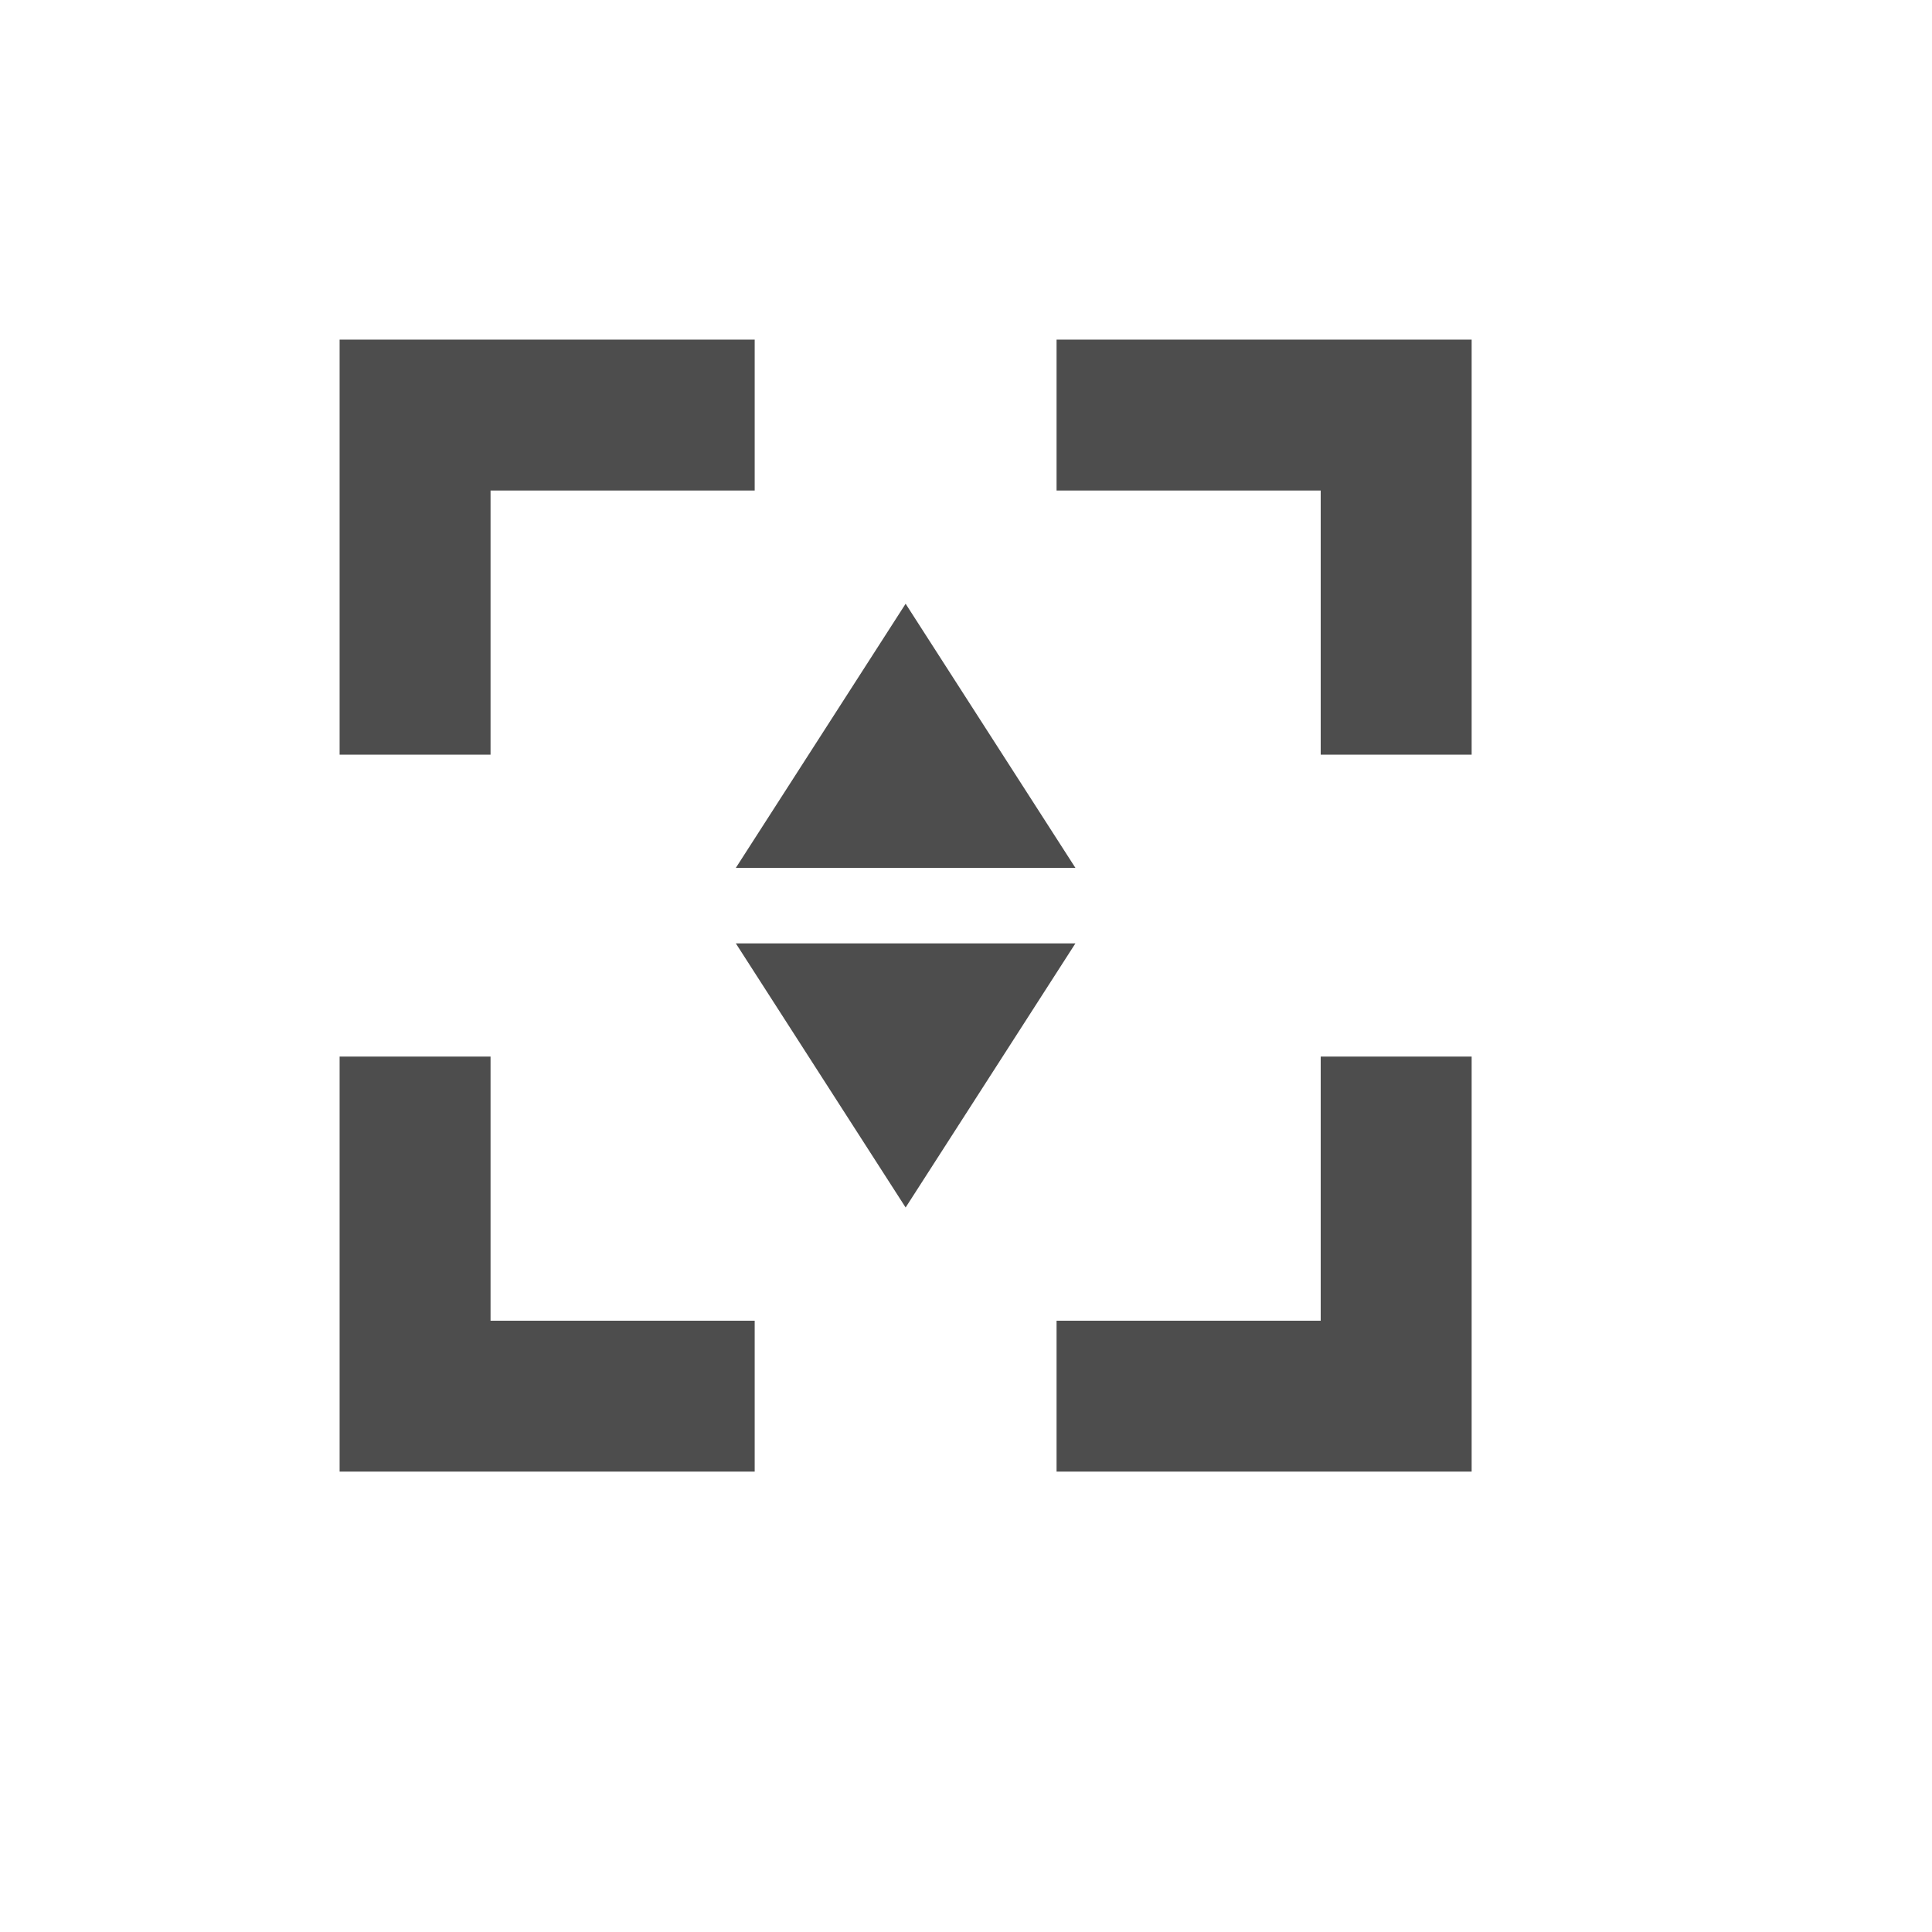 <?xml version="1.0" encoding="UTF-8" standalone="no"?>
<!-- Created using Karbon, part of Calligra: http://www.calligra.org/karbon -->

<svg
   xmlns:dc="http://purl.org/dc/elements/1.1/"
   xmlns:cc="http://creativecommons.org/ns#"
   xmlns:rdf="http://www.w3.org/1999/02/22-rdf-syntax-ns#"
   xmlns:svg="http://www.w3.org/2000/svg"
   xmlns="http://www.w3.org/2000/svg"
   xmlns:sodipodi="http://sodipodi.sourceforge.net/DTD/sodipodi-0.dtd"
   xmlns:inkscape="http://www.inkscape.org/namespaces/inkscape"
   width="38.4pt"
   height="38.4pt"
   id="svg2"
   version="1.1"
   inkscape:version="0.49 r12742"
   sodipodi:docname="kdenlive-zoom-large.svg">
  <sodipodi:namedview
     pagecolor="#ffffff"
     bordercolor="#666666"
     borderopacity="1"
     objecttolerance="10"
     gridtolerance="10"
     guidetolerance="10"
     inkscape:pageopacity="0"
     inkscape:pageshadow="2"
     inkscape:window-width="1366"
     inkscape:window-height="718"
     id="namedview18"
     showgrid="false"
     inkscape:zoom="13.906433"
     inkscape:cx="17.082399"
     inkscape:cy="25.883907"
     inkscape:window-x="-2"
     inkscape:window-y="23"
     inkscape:window-maximized="1"
     inkscape:current-layer="svg2">
    <sodipodi:guide
       position="9.5367432e-07,48"
       orientation="48,0"
       id="guide4089" />
    <sodipodi:guide
       position="9.5367432e-07,1.9073486e-06"
       orientation="0,48"
       id="guide4091" />
    <sodipodi:guide
       position="48,1.9073486e-06"
       orientation="-48,0"
       id="guide4093" />
    <sodipodi:guide
       position="48,48"
       orientation="0,-48"
       id="guide4095" />
    <sodipodi:guide
       position="9,39"
       orientation="30,0"
       id="guide4097" />
    <sodipodi:guide
       position="9,9"
       orientation="0,30"
       id="guide4099" />
    <sodipodi:guide
       position="39,9"
       orientation="-30,0"
       id="guide4101" />
    <sodipodi:guide
       position="39,39"
       orientation="0,-30"
       id="guide4103" />
    <sodipodi:guide
       position="16,32"
       orientation="16,0"
       id="guide4133" />
    <sodipodi:guide
       position="16,16"
       orientation="0,16"
       id="guide4135" />
    <sodipodi:guide
       position="32,16"
       orientation="-16,0"
       id="guide4137" />
    <sodipodi:guide
       position="32,32"
       orientation="0,-16"
       id="guide4139" />
  </sodipodi:namedview>
  <defs
     id="defs4" />
  <path
     style="fill:#4d4d4d;fill-rule:evenodd"
     d="m 9,9 0,4 0,7 4,0 0,-7 7,0 0,-4 -7,0 z m 19,0 0,4 7,0 0,7 4,0 0,-11 z m -8.5,14 4.5,-7 4.5,7 z m 4.5,9 -4.5,-7 9,0 z m -15,-4 0,11 4,0 7,0 0,-4 -7,0 0,-7 z m 26,0 0,7 -7,0 0,4 11,0 0,-4 0,-7 z"
     id="path4127"
     inkscape:connector-curvature="0"
     sodipodi:nodetypes="cccccccccccccccccccccccccccccccccccccccc" />
</svg>
